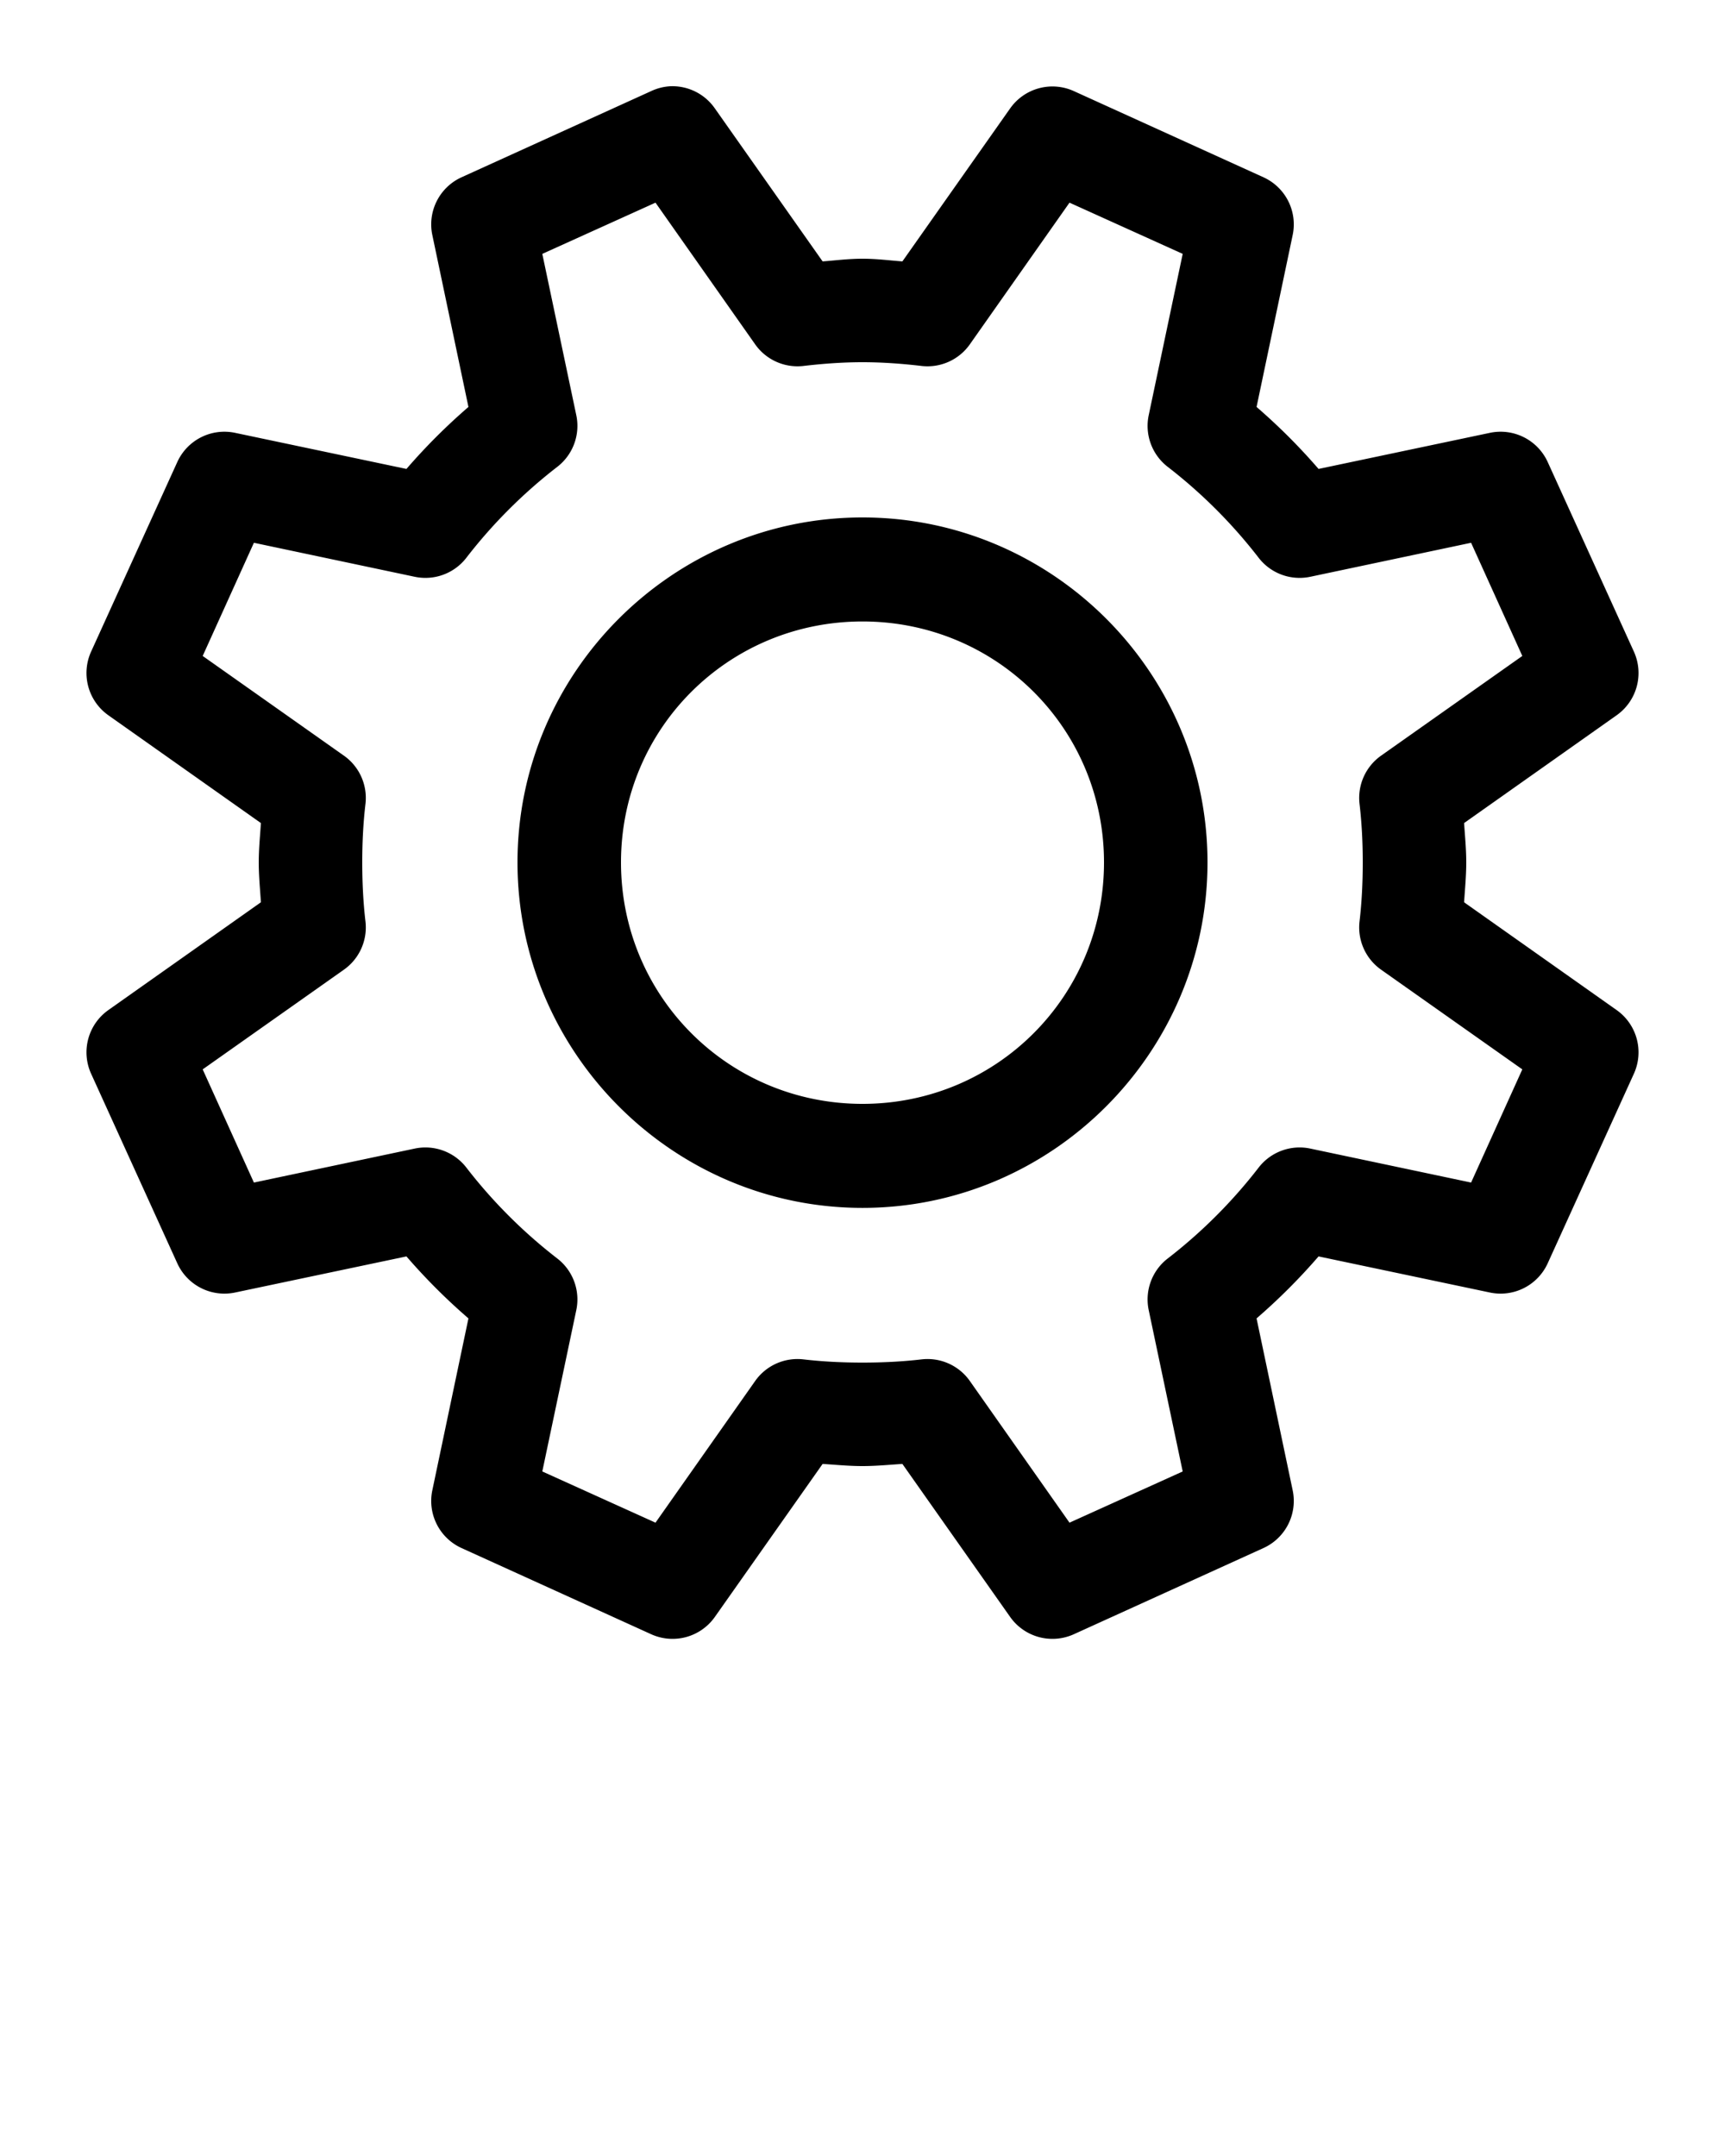 <svg xmlns:dc="http://purl.org/dc/elements/1.1/" xmlns:cc="http://creativecommons.org/ns#" xmlns:rdf="http://www.w3.org/1999/02/22-rdf-syntax-ns#" xmlns:svg="http://www.w3.org/2000/svg" xmlns="http://www.w3.org/2000/svg" xmlns:sodipodi="http://sodipodi.sourceforge.net/DTD/sodipodi-0.dtd" xmlns:inkscape="http://www.inkscape.org/namespaces/inkscape" version="1.1" x="0px" y="0px" viewBox="0 0 100 125"><g transform="translate(0,-952.362)"><path style="font-size:medium;font-style:normal;font-variant:normal;font-weight:normal;font-stretch:normal;text-indent:0;text-align:start;text-decoration:none;line-height:normal;letter-spacing:normal;word-spacing:normal;text-transform:none;direction:ltr;block-progression:tb;writing-mode:lr-tb;text-anchor:start;baseline-shift:baseline;opacity:1;color:#000000;fill:#000000;fill-opacity:1;stroke:none;stroke-width:11.471;marker:none;visibility:visible;display:inline;overflow:visible;enable-background:accumulate;font-family:Sans;-inkscape-font-specification:Sans" d="M 38.875 5 A 3 3 0 0 0 37.75 5.281 L 26.75 10.281 A 3 3 0 0 0 25.062 13.625 L 27.156 23.594 C 25.87 24.706 24.675 25.9 23.562 27.188 L 13.625 25.094 A 3 3 0 0 0 10.281 26.781 L 5.281 37.781 A 3 3 0 0 0 6.281 41.469 L 15.125 47.719 C 15.075 48.478 15 49.225 15 50 C 15 50.78 15.075 51.541 15.125 52.312 L 6.281 58.562 A 3 3 0 0 0 5.281 62.25 L 10.281 73.25 A 3 3 0 0 0 13.625 74.938 L 23.562 72.844 C 24.675 74.131 25.869 75.325 27.156 76.438 L 25.062 86.406 A 3 3 0 0 0 26.75 89.75 L 37.75 94.75 A 3 3 0 0 0 41.438 93.75 L 47.688 84.875 C 48.459 84.925 49.22 85 50 85 C 50.78 85 51.541 84.925 52.312 84.875 L 58.562 93.75 A 3 3 0 0 0 62.25 94.75 L 73.25 89.75 A 3 3 0 0 0 74.938 86.406 L 72.844 76.438 C 74.131 75.325 75.325 74.131 76.438 72.844 L 86.375 74.938 A 3 3 0 0 0 89.719 73.25 L 94.719 62.25 A 3 3 0 0 0 93.719 58.562 L 84.875 52.312 C 84.925 51.541 85 50.78 85 50 C 85 49.225 84.925 48.478 84.875 47.719 L 93.719 41.469 A 3 3 0 0 0 94.719 37.781 L 89.719 26.781 A 3 3 0 0 0 86.375 25.094 L 76.438 27.188 C 75.325 25.9 74.13 24.706 72.844 23.594 L 74.938 13.625 A 3 3 0 0 0 73.25 10.281 L 62.25 5.281 A 3 3 0 0 0 58.562 6.281 L 52.312 15.156 C 51.544 15.097 50.808 15 50 15 C 49.192 15 48.456 15.097 47.688 15.156 L 41.438 6.281 A 3 3 0 0 0 38.875 5 z M 38 11.75 L 43.781 19.969 A 3 3 0 0 0 46.562 21.219 C 47.731 21.081 48.885 21 50 21 C 51.115 21 52.269 21.081 53.438 21.219 A 3 3 0 0 0 56.219 19.969 L 62 11.75 L 68.562 14.719 L 66.594 24.062 A 3 3 0 0 0 67.688 27.062 C 69.662 28.587 71.447 30.371 72.969 32.344 A 3 3 0 0 0 75.969 33.438 L 85.281 31.469 L 88.25 38.031 L 80.062 43.812 A 3 3 0 0 0 78.812 46.594 C 78.944 47.716 79 48.842 79 50 C 79 51.163 78.944 52.319 78.812 53.438 A 3 3 0 0 0 80.062 56.219 L 88.25 62 L 85.281 68.562 L 75.969 66.594 A 3 3 0 0 0 72.969 67.688 C 71.445 69.663 69.663 71.444 67.688 72.969 A 3 3 0 0 0 66.594 75.969 L 68.562 85.312 L 62 88.281 L 56.219 80.062 A 3 3 0 0 0 53.438 78.812 C 52.318 78.944 51.164 79 50 79 C 48.836 79 47.682 78.944 46.562 78.812 A 3 3 0 0 0 43.781 80.062 L 38 88.281 L 31.438 85.312 L 33.406 75.969 A 3 3 0 0 0 32.312 72.969 C 30.337 71.444 28.555 69.663 27.031 67.688 A 3 3 0 0 0 24.031 66.594 L 14.719 68.562 L 11.75 62 L 19.938 56.219 A 3 3 0 0 0 21.188 53.438 C 21.056 52.319 21 51.163 21 50 C 21 48.842 21.056 47.716 21.188 46.594 A 3 3 0 0 0 19.938 43.812 L 11.75 38.031 L 14.719 31.469 L 24.031 33.438 A 3 3 0 0 0 27.031 32.344 C 28.553 30.371 30.338 28.587 32.312 27.062 A 3 3 0 0 0 33.406 24.062 L 31.438 14.719 L 38 11.75 z M 50 30 C 38.99 30 30 38.99 30 50 C 30 61.01 38.99 70.031 50 70.031 C 61.01 70.031 70 61.01 70 50 C 70 38.99 61.01 30 50 30 z M 50 36.031 C 57.768 36.031 64 42.233 64 50 C 64 57.768 57.768 64 50 64 C 42.232 64 36 57.768 36 50 C 36 42.233 42.232 36.031 50 36.031 z " transform="translate(0,952.362)"/></g></svg>
